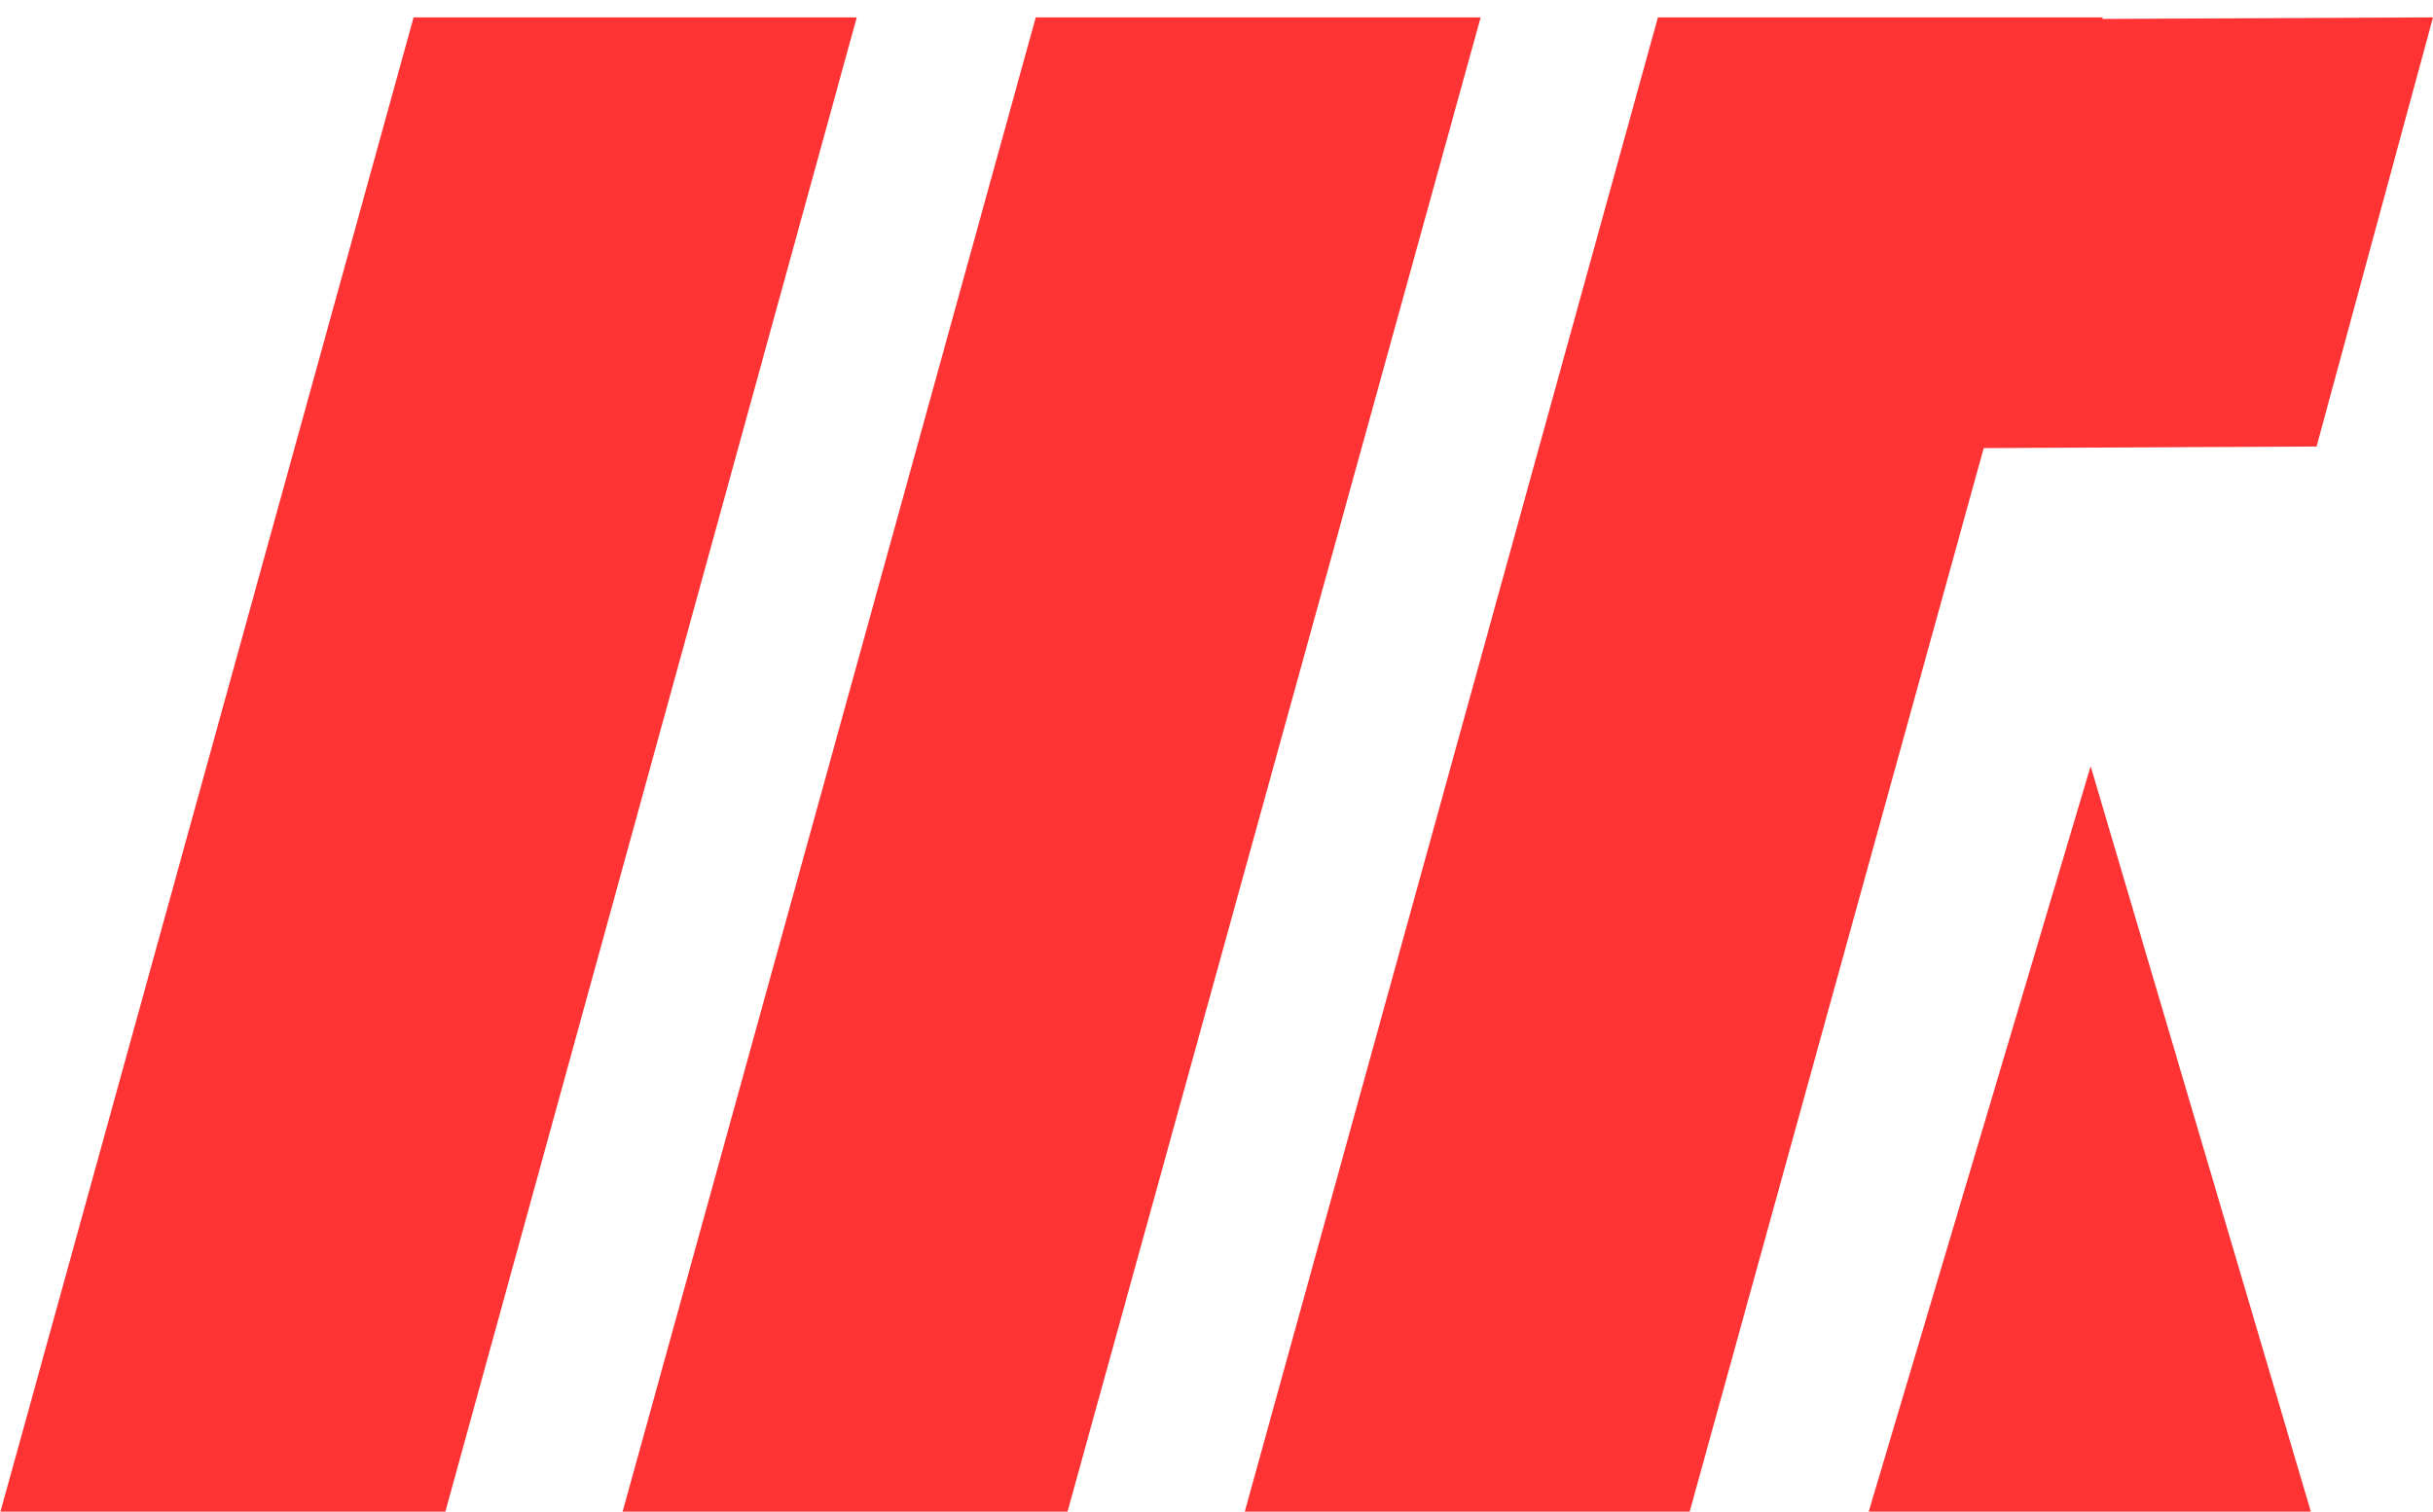 <?xml version="1.0" encoding="utf-8"?>
<!-- Generator: Adobe Illustrator 18.1.1, SVG Export Plug-In . SVG Version: 6.00 Build 0)  -->
<svg version="1.1" id="Layer_1" xmlns="http://www.w3.org/2000/svg" xmlns:xlink="http://www.w3.org/1999/xlink" x="0px" y="0px"
	 viewBox="0 0 140 87" enable-background="new 0 0 140 87" xml:space="preserve">
<polygon fill="#FF3333" points="25.6,87.1 0,87.1 23.8,1 49.3,1 "/>
<polygon fill="#FF3333" points="61.4,87.1 35.8,87.1 59.6,1 85.2,1 "/>
<polygon fill="#FF3333" points="97.2,87.1 71.6,87.1 95.4,1 121,1 "/>
<polygon fill="#FF3333" points="133,87.1 107.5,87.1 120.3,44.1 "/>
<polygon fill="#FF3333" points="133.3,25.7 140,1 96.4,1.2 89.7,25.9 "/>
<line fill="#FF3333" x1="132.2" y1="86.9" x2="106.6" y2="86.9"/>
</svg>
